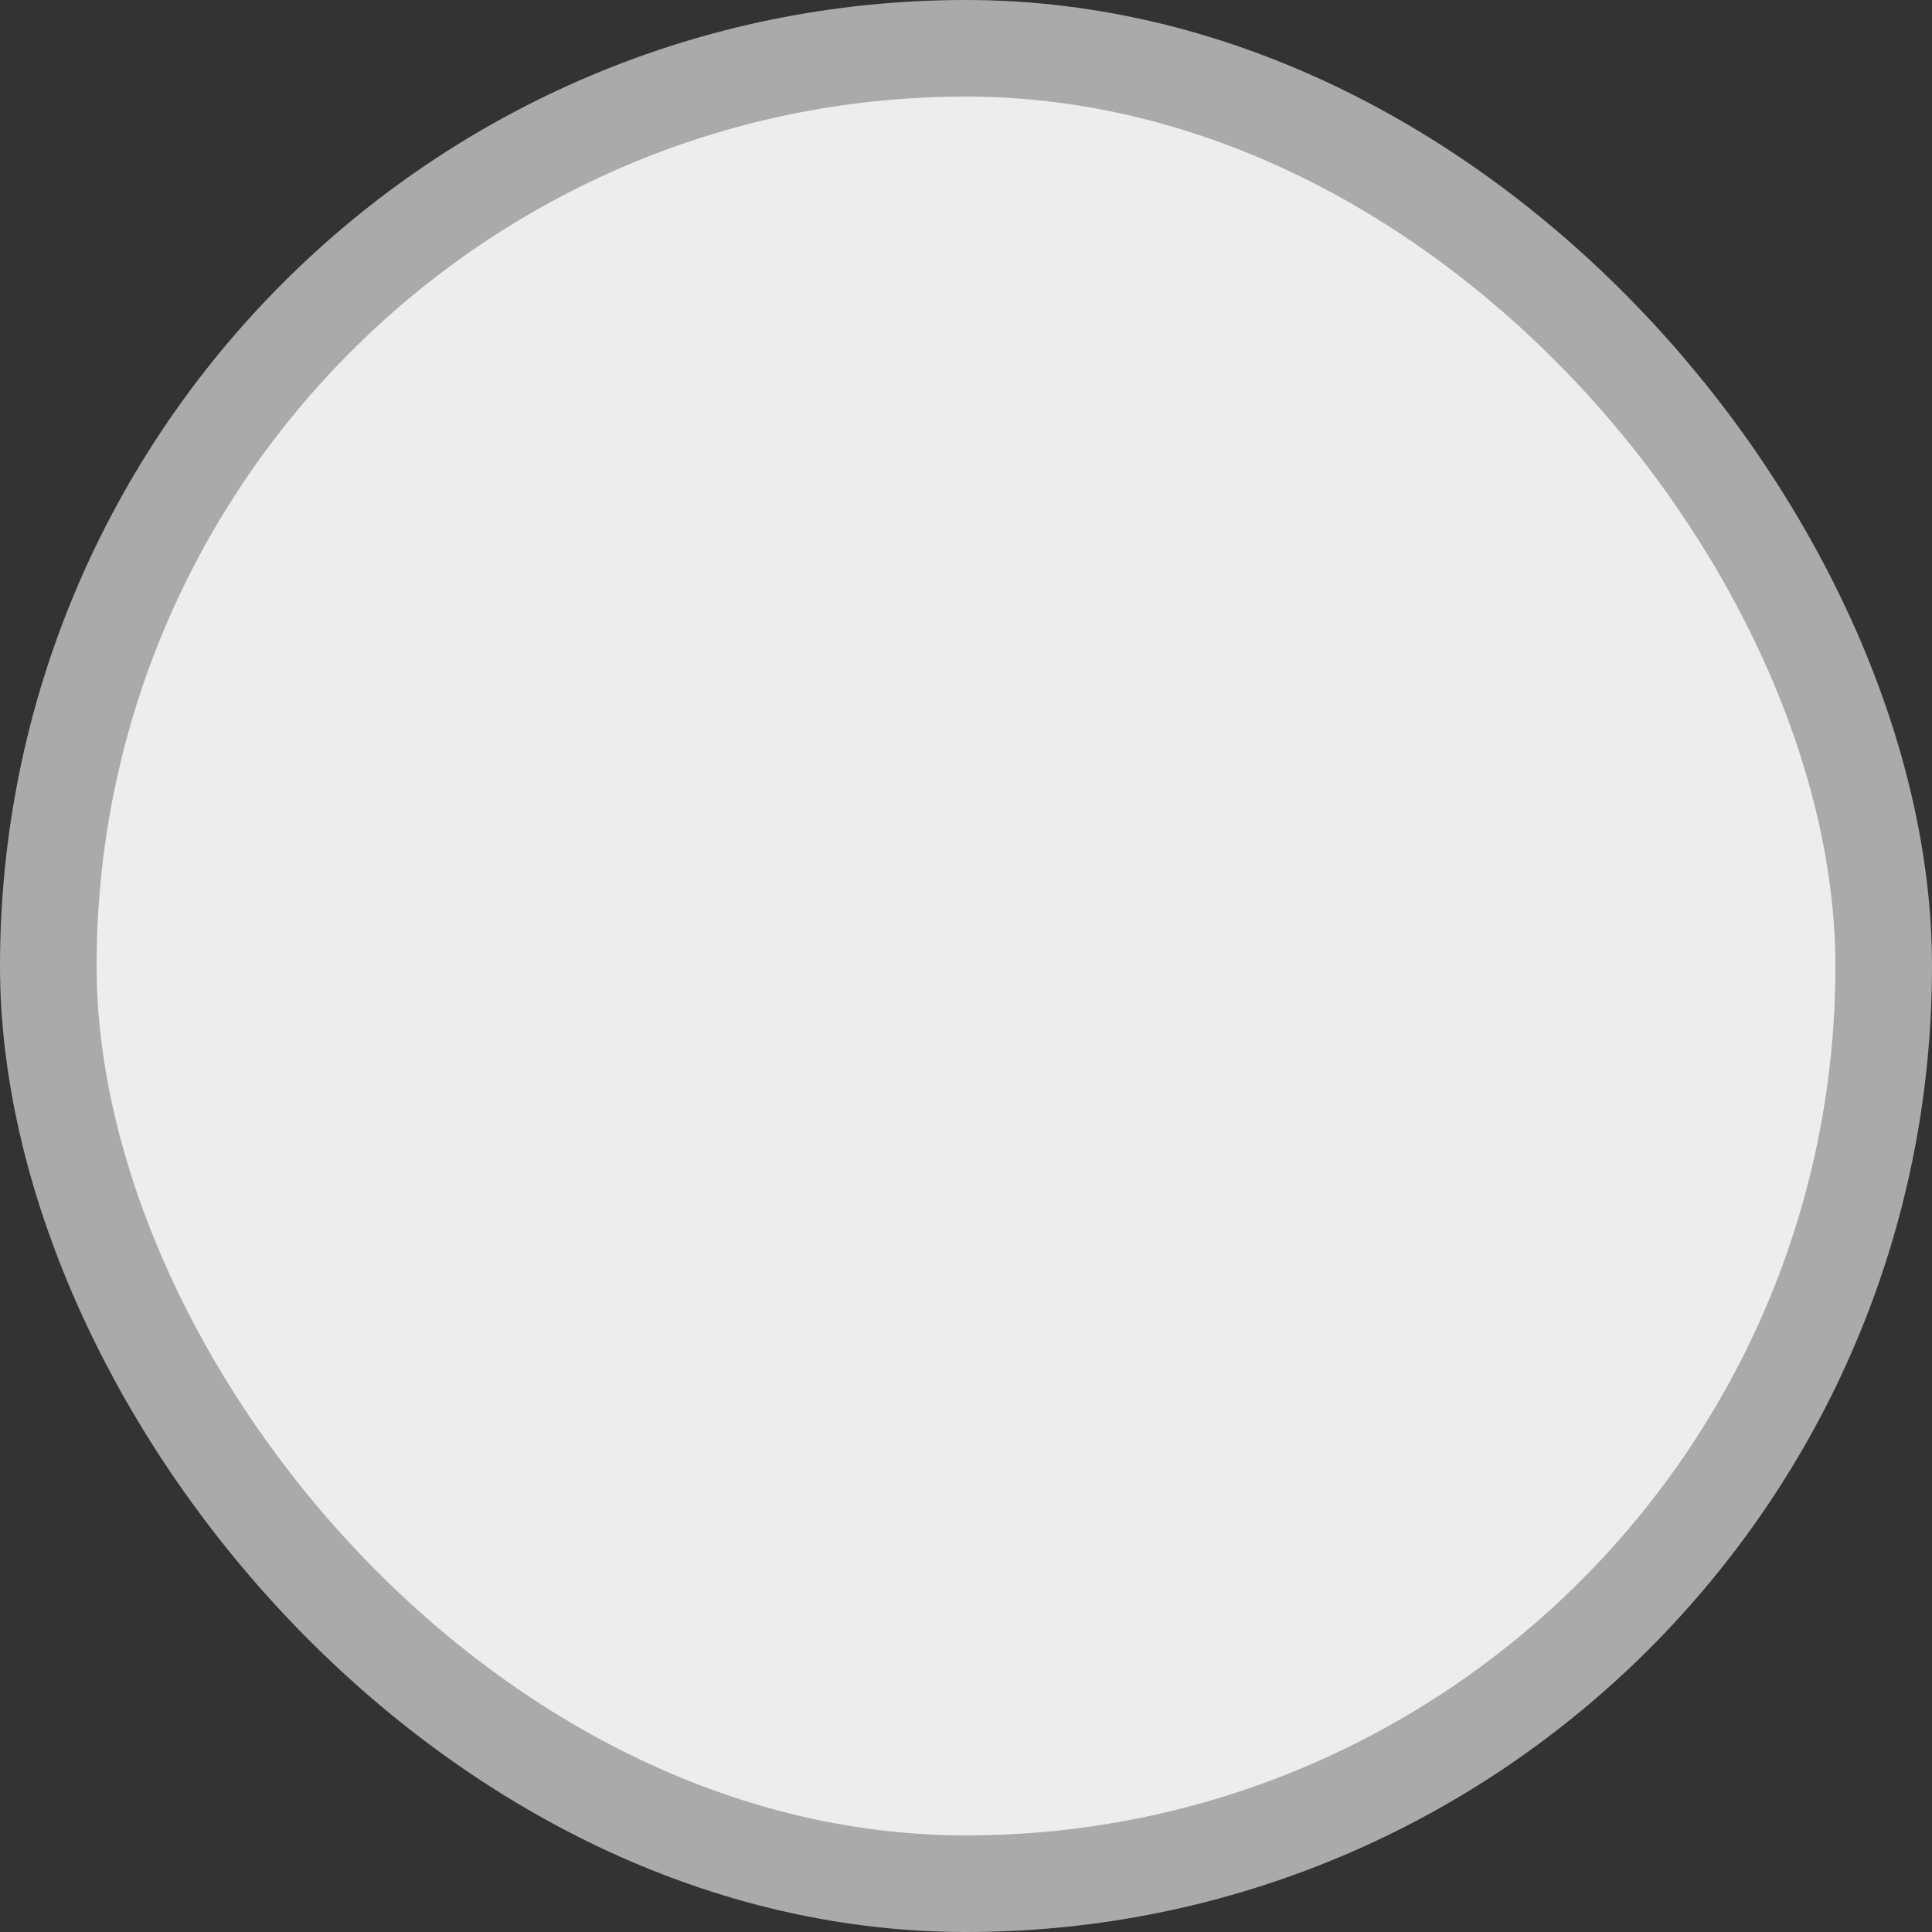 <svg width="20" height="20" viewBox="0 0 20 20" fill="none" xmlns="http://www.w3.org/2000/svg">
<rect x="0" y="0" width="20" height="20" fill="#333333" stroke="none"/>
<rect x="0.5" y="0.5" width="19" height="19" rx="9.5" fill="#EDEDED"/>
<rect x="0.5" y="0.5" width="19" height="19" rx="9.5" stroke="#AAAAAA"/>
</svg>

